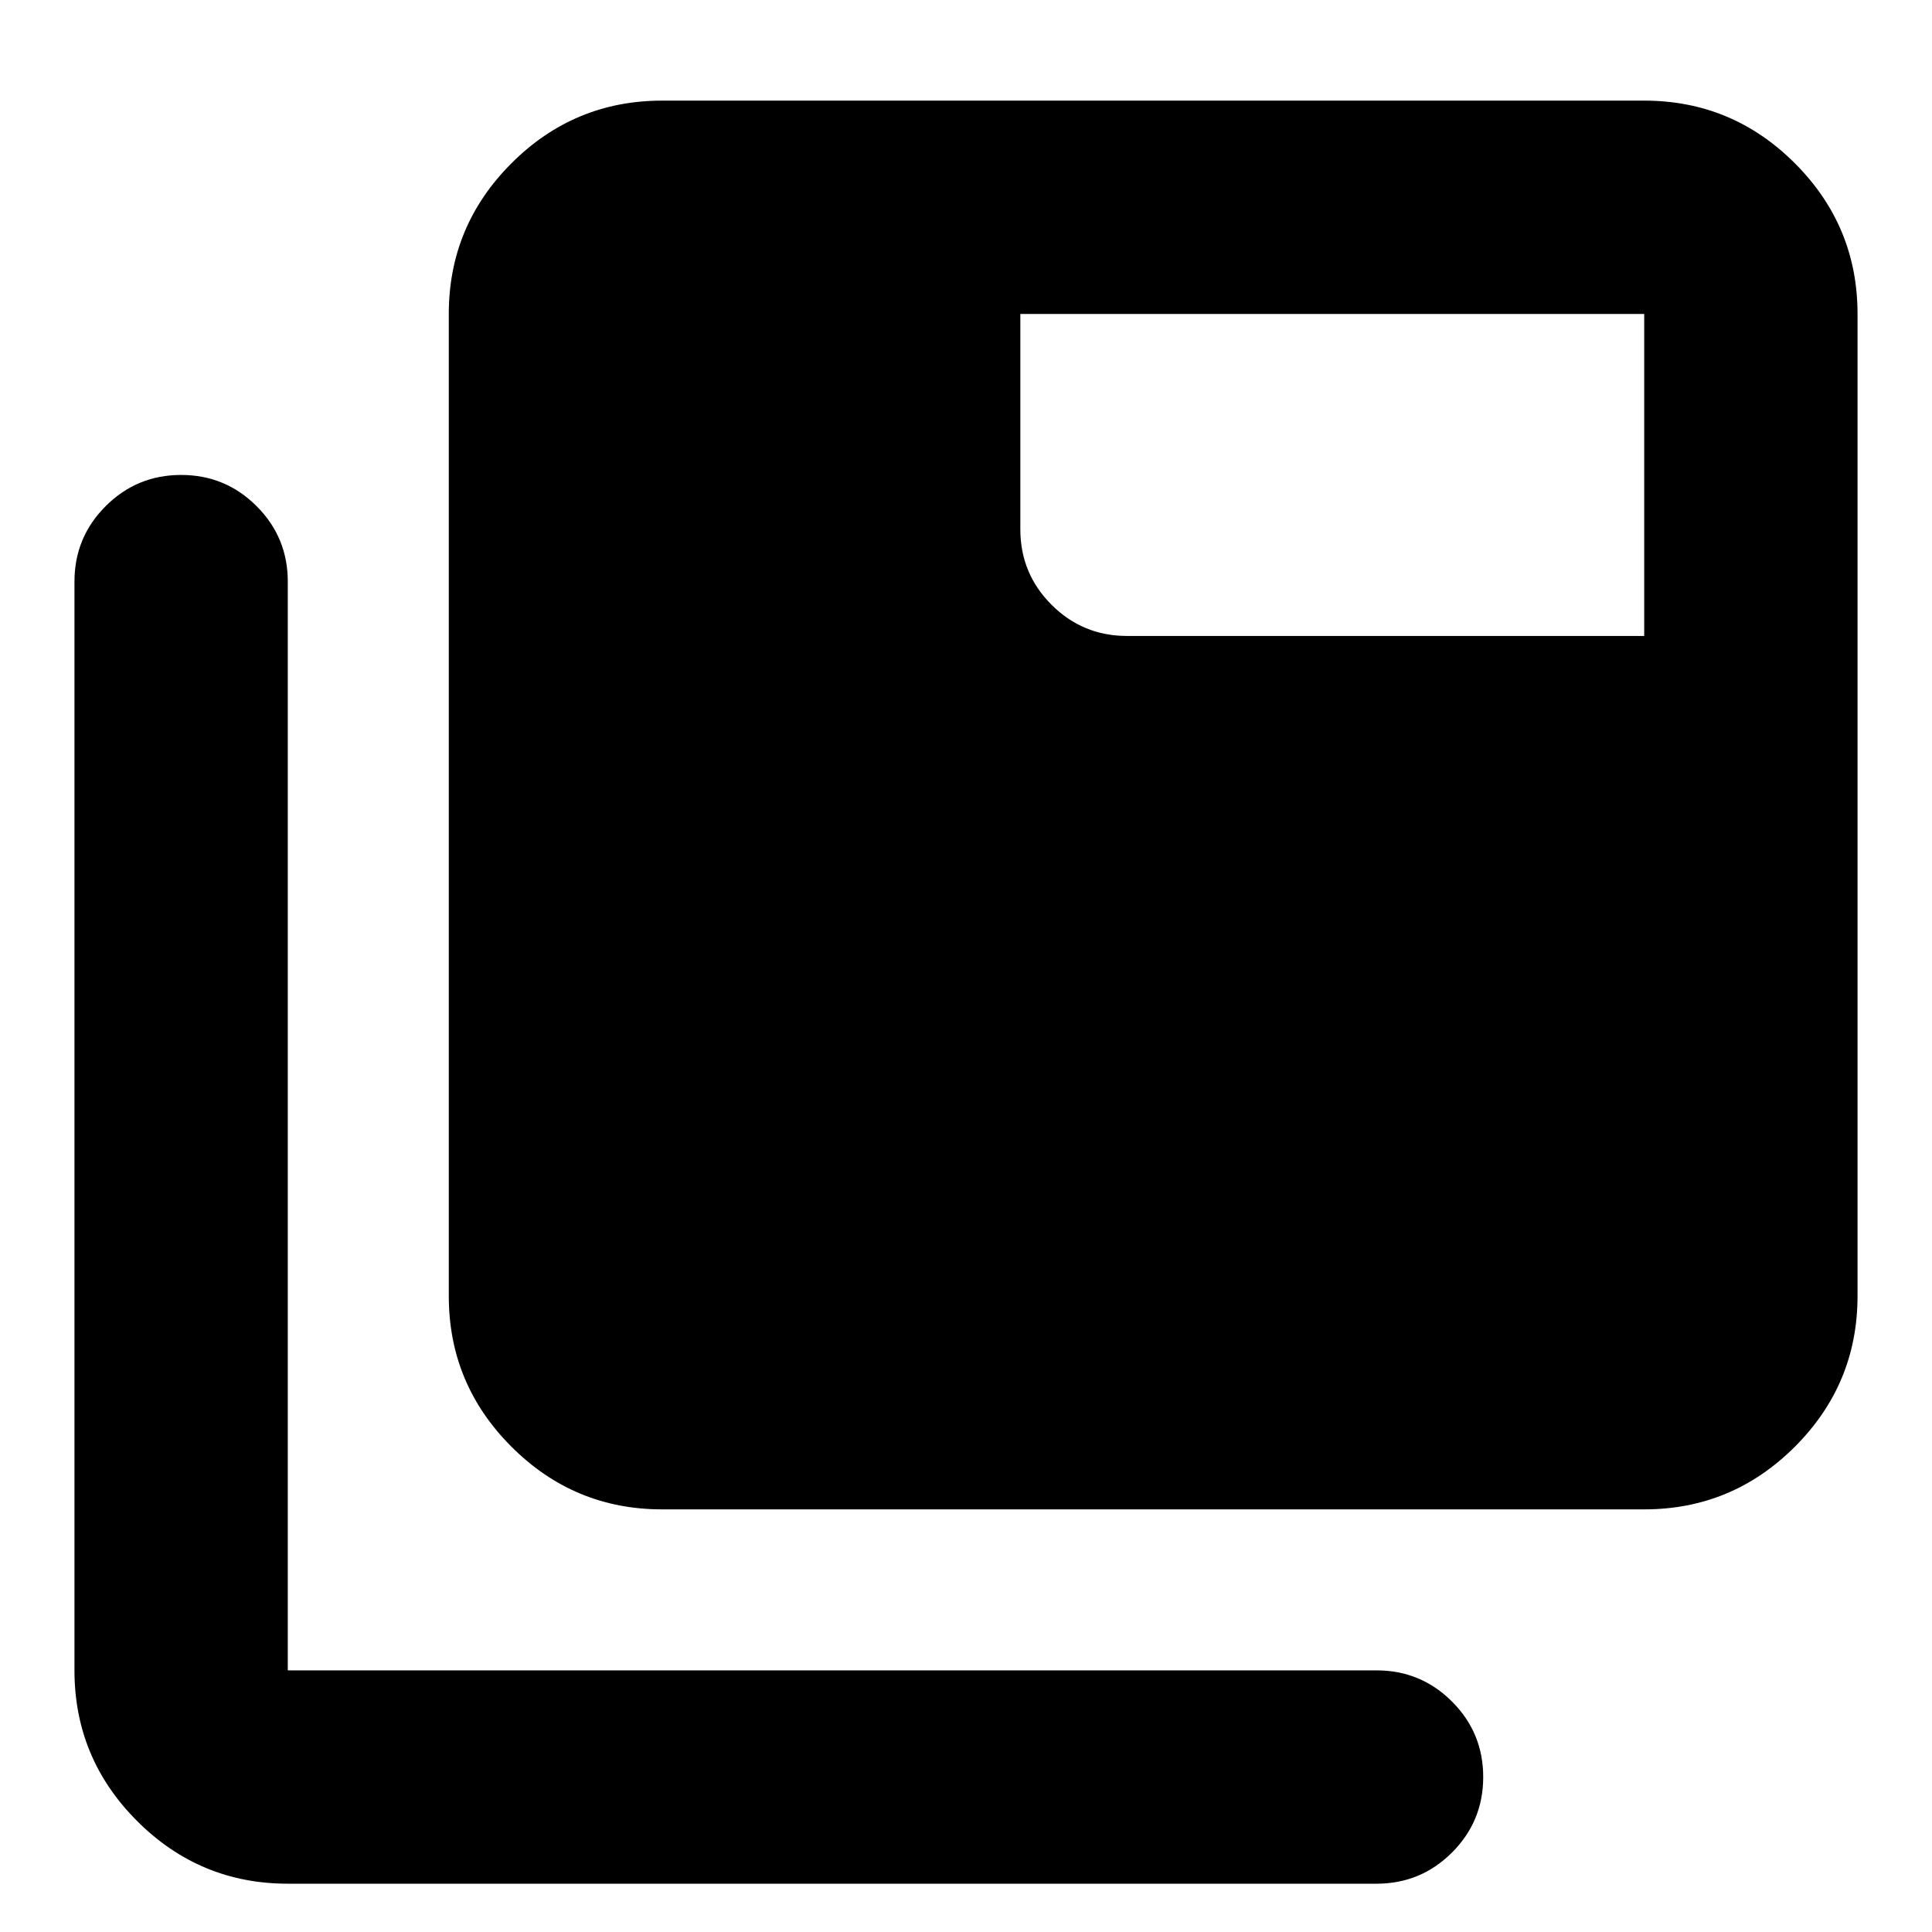 <svg xmlns="http://www.w3.org/2000/svg" height="24" viewBox="0 96 960 960" width="24"><path d="M143 1032q-43.725 0-74.862-31.14Q37 969.725 37 926V385q0-22 15.5-37.5T90 332q22 0 37.5 15.5T143 385v541h541q22 0 37.5 15.5T737 979q0 22-15.5 37.5T684 1032H143Zm186-186q-43.725 0-74.863-31.138Q223 783.725 223 740V252q0-43.725 31.137-74.862Q285.275 146 329 146h488q43.725 0 74.862 31.138Q923 208.275 923 252v488q0 43.725-31.138 74.862Q860.725 846 817 846H329Zm488-434V252H507v107q0 22 15.5 37.5T560 412h257Z"/></svg>